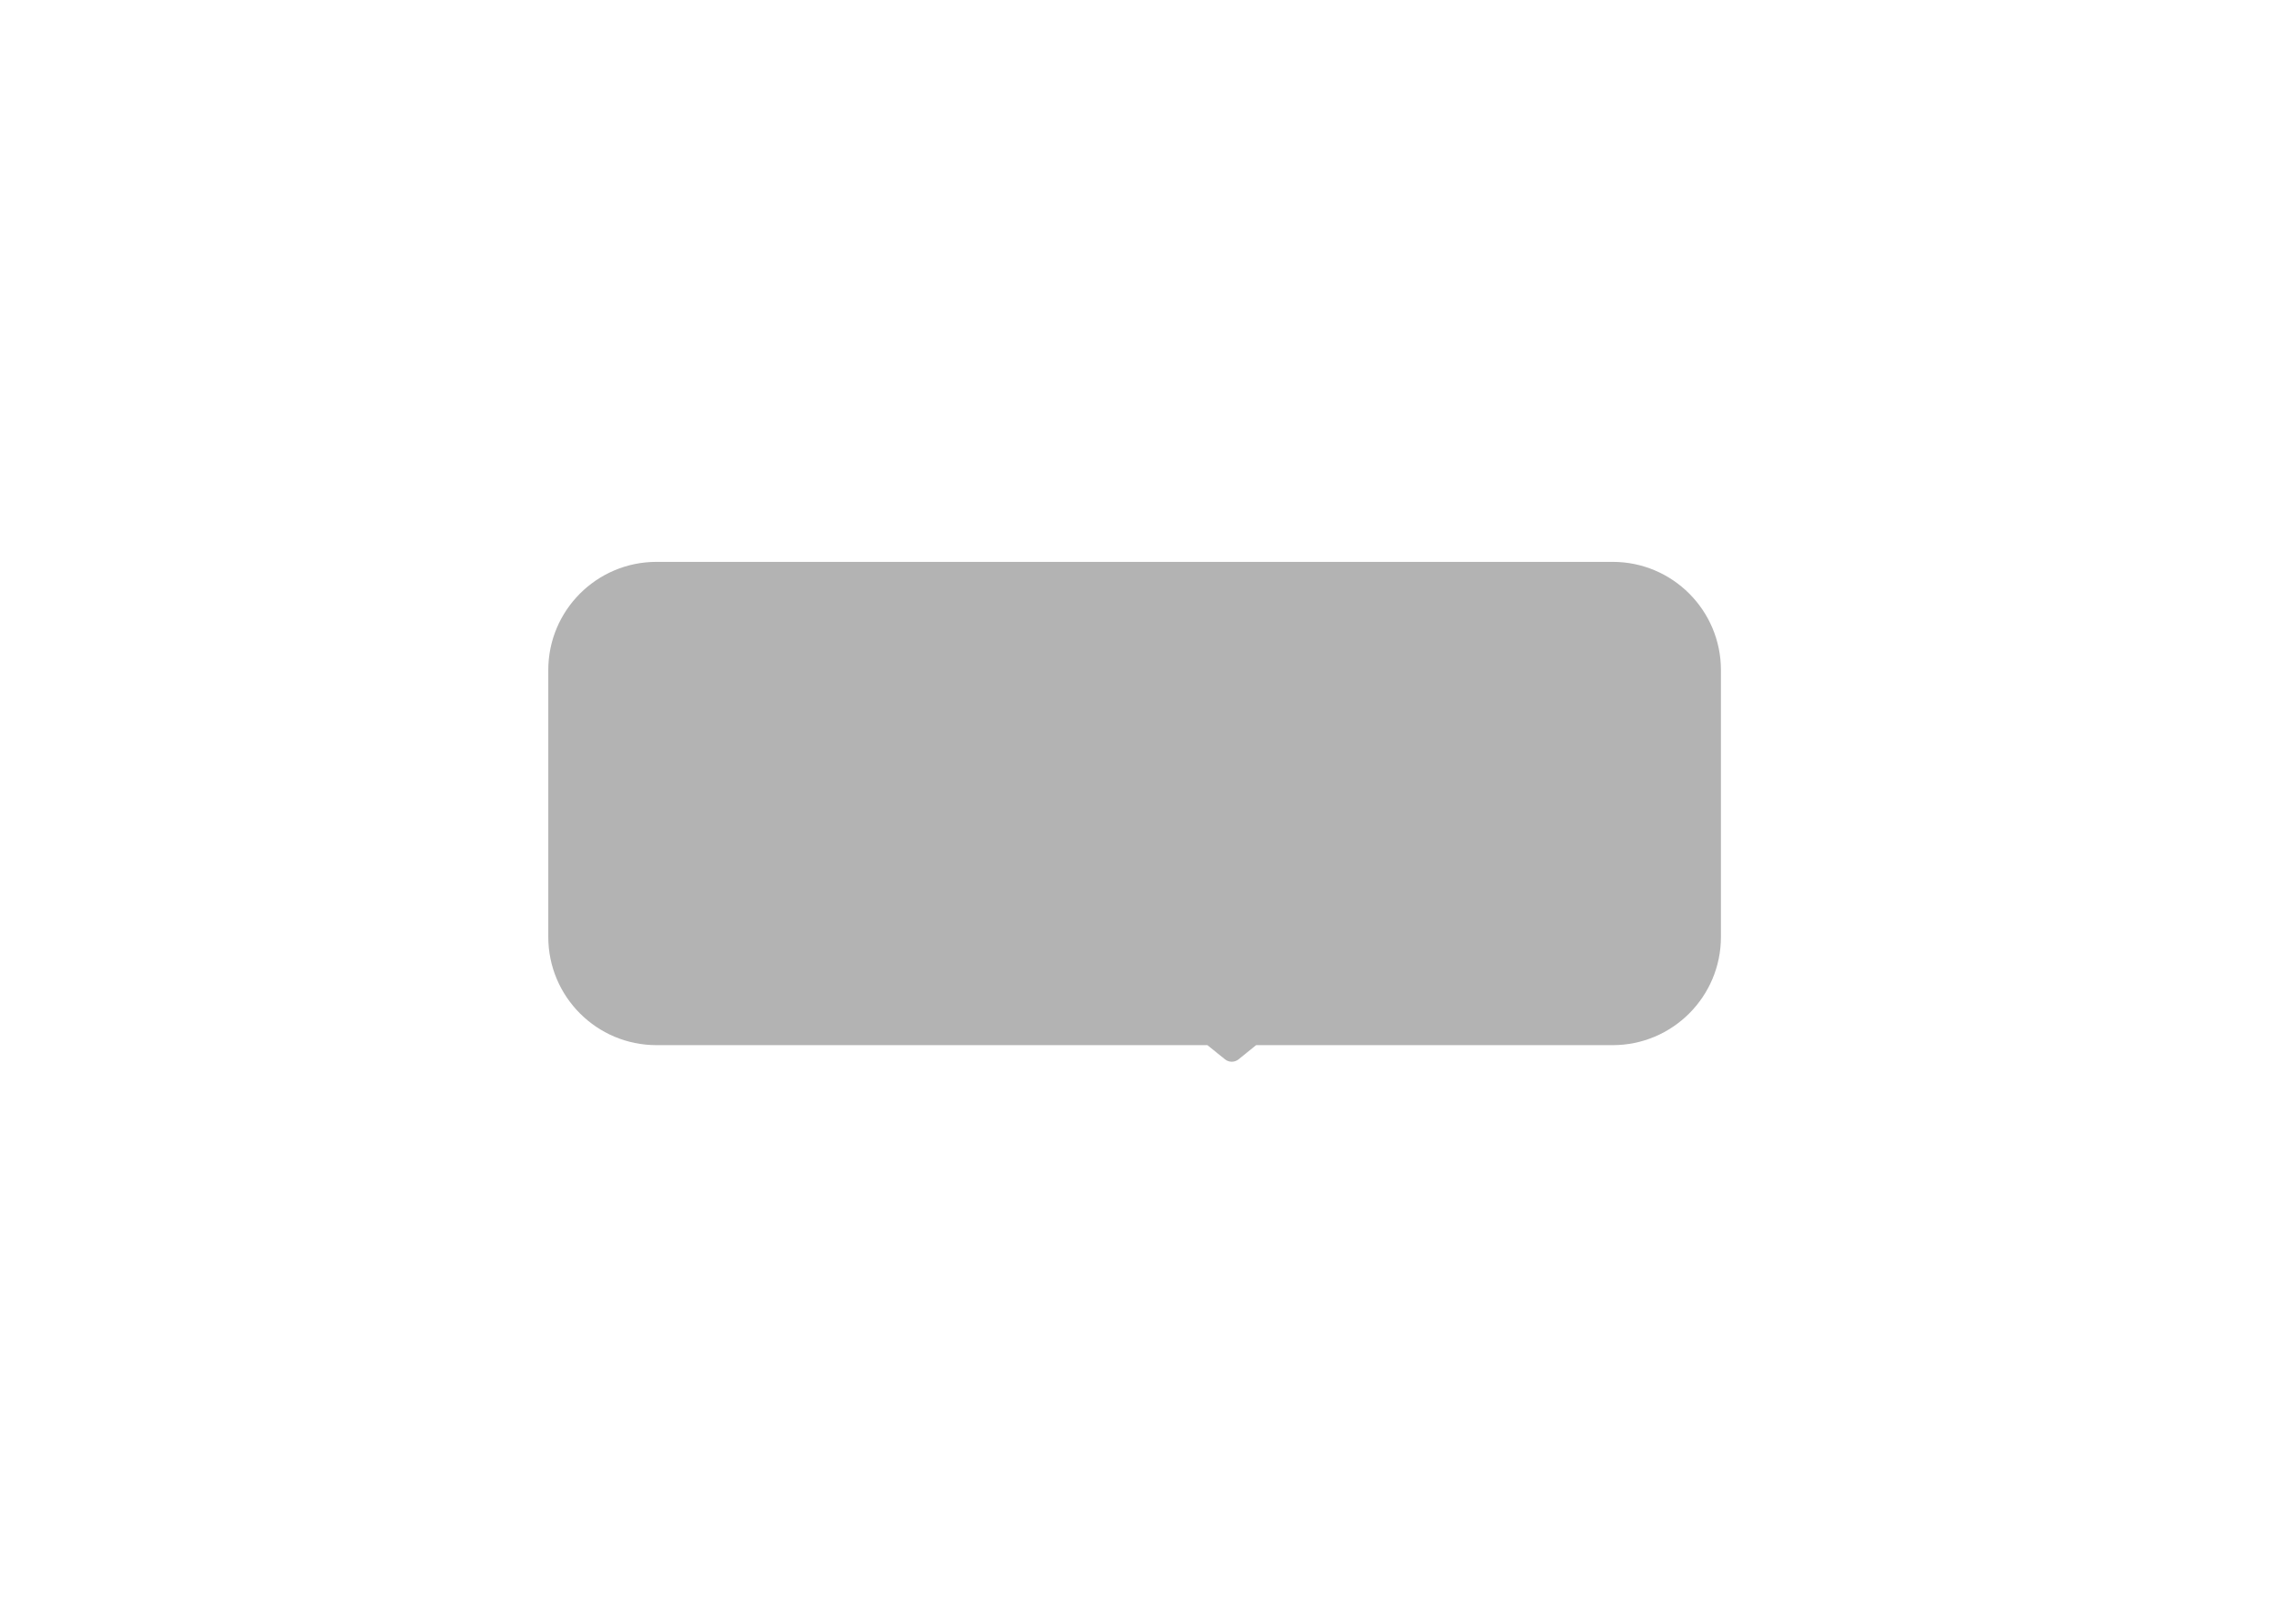 <svg width="84" height="60" viewBox="0 0 84 60" fill="none" xmlns="http://www.w3.org/2000/svg">
<g opacity="0.3" filter="url(#filter0_f_1_127)">
<path fill-rule="evenodd" clip-rule="evenodd" d="M24.262 20.762H59.598C61.807 20.762 63.598 22.553 63.598 24.762V34.62C63.598 36.829 61.807 38.62 59.598 38.62H46.42L45.772 39.144C45.626 39.262 45.416 39.262 45.27 39.144L44.621 38.62H24.262C22.053 38.62 20.262 36.829 20.262 34.62V24.762C20.262 22.553 22.053 20.762 24.262 20.762Z" fill="black"/>
</g>
<defs>
<filter id="filter0_f_1_127" x="0.262" y="0.762" width="83.336" height="58.471" filterUnits="userSpaceOnUse" color-interpolation-filters="sRGB">
<feFlood flood-opacity="0" result="BackgroundImageFix"/>
<feBlend mode="normal" in="SourceGraphic" in2="BackgroundImageFix" result="shape"/>
<feGaussianBlur stdDeviation="10" result="effect1_foregroundBlur_1_127"/>
</filter>
</defs>
</svg>
